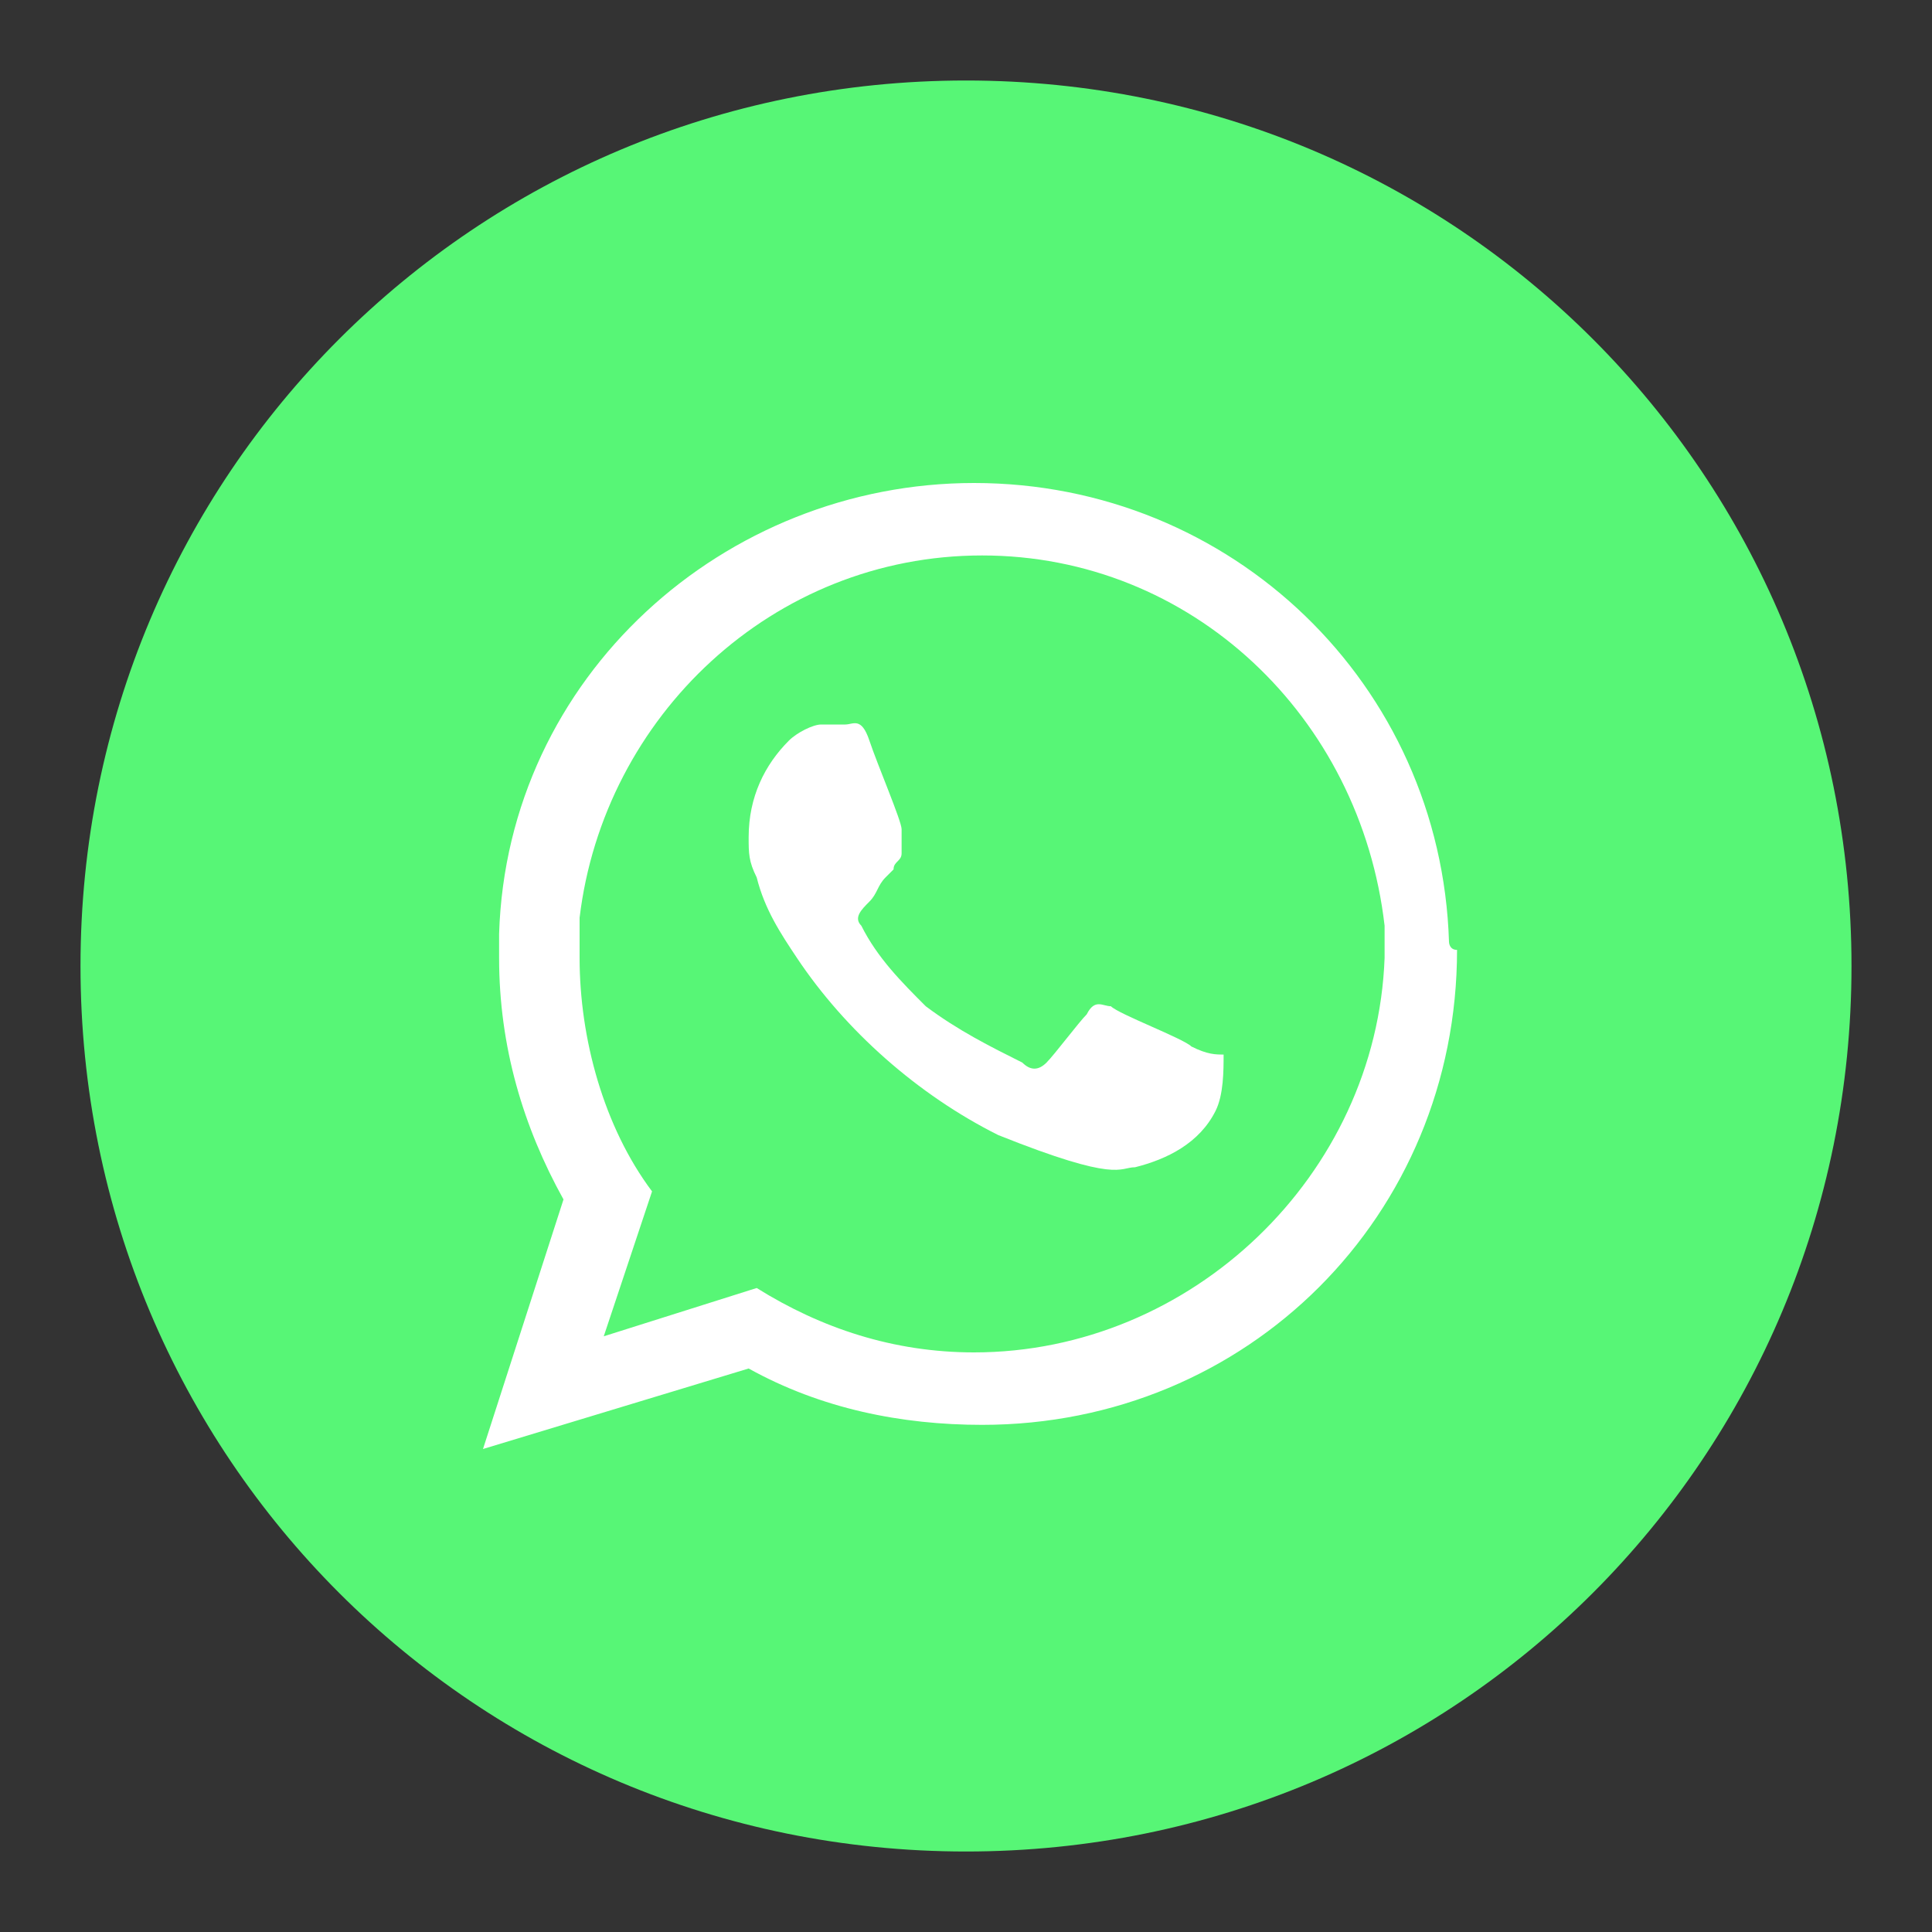 <?xml version="1.0" encoding="utf-8"?>
<!-- Generator: Adobe Illustrator 22.0.0, SVG Export Plug-In . SVG Version: 6.00 Build 0)  -->
<svg version="1.1" id="Group_10017" xmlns="http://www.w3.org/2000/svg" xmlns:xlink="http://www.w3.org/1999/xlink" x="0px"
	 y="0px" viewBox="0 0 24 24" enable-background="new 0 0 24 24" xml:space="preserve">
<rect x="0" y="0" width="24" height="24" fill="#333333" stroke="none"/>
<g>
	<path id="Path_1108" fill="#57F676" d="M12,23L12,23C5.9,23,1,18.1,1,12c0,0,0,0,0,0l0,0C1,5.9,5.9,1,12,1c0,0,0,0,0,0l0,0
		c6.1,0,11,4.9,11,11l0,0C23,18.1,18.1,23,12,23z"/>
	<path id="Path_1109" fill="#FFFFFF" d="M18,11.7C17.9,8.5,15.3,6,12.1,6C9,6,6.3,8.4,6.2,11.6c0,0.1,0,0.2,0,0.3
		c0,1.1,0.3,2.1,0.8,3L6,18l3.3-1c0.9,0.5,1.9,0.7,2.9,0.7c3.3,0,5.9-2.6,5.9-5.9c0,0,0,0,0,0C18,11.8,18,11.7,18,11.7z M12.1,16.8
		c-1,0-1.9-0.3-2.7-0.8l-1.9,0.6l0.6-1.8c-0.6-0.8-0.9-1.9-0.9-2.9c0-0.2,0-0.3,0-0.5c0.3-2.5,2.4-4.5,5-4.5c2.6,0,4.7,2,5,4.6
		c0,0.1,0,0.3,0,0.4C17.1,14.6,14.8,16.8,12.1,16.8z"/>
	<path id="Path_1110" fill="#FFFFFF" d="M14.8,13c-0.1-0.1-0.9-0.4-1-0.5c-0.1,0-0.2-0.1-0.3,0.1c-0.1,0.1-0.4,0.5-0.5,0.6
		c-0.1,0.1-0.2,0.1-0.3,0c-0.4-0.2-0.8-0.4-1.2-0.7c-0.3-0.3-0.6-0.6-0.8-1c-0.1-0.1,0-0.2,0.1-0.3c0.1-0.1,0.1-0.2,0.2-0.3
		c0,0,0,0,0.1-0.1c0-0.1,0.1-0.1,0.1-0.2c0-0.1,0-0.2,0-0.3c0-0.1-0.3-0.8-0.4-1.1c-0.1-0.3-0.2-0.2-0.3-0.2c-0.1,0-0.2,0-0.3,0
		c-0.1,0-0.3,0.1-0.4,0.2c-0.3,0.3-0.5,0.7-0.5,1.2c0,0.2,0,0.3,0.1,0.5c0.1,0.4,0.3,0.7,0.5,1c0.6,0.9,1.5,1.7,2.5,2.2
		c1.5,0.6,1.5,0.4,1.7,0.4c0.4-0.1,0.8-0.3,1-0.7c0.1-0.2,0.1-0.5,0.1-0.7C15.1,13.1,15,13.1,14.8,13z"/>
</g>
</svg>
